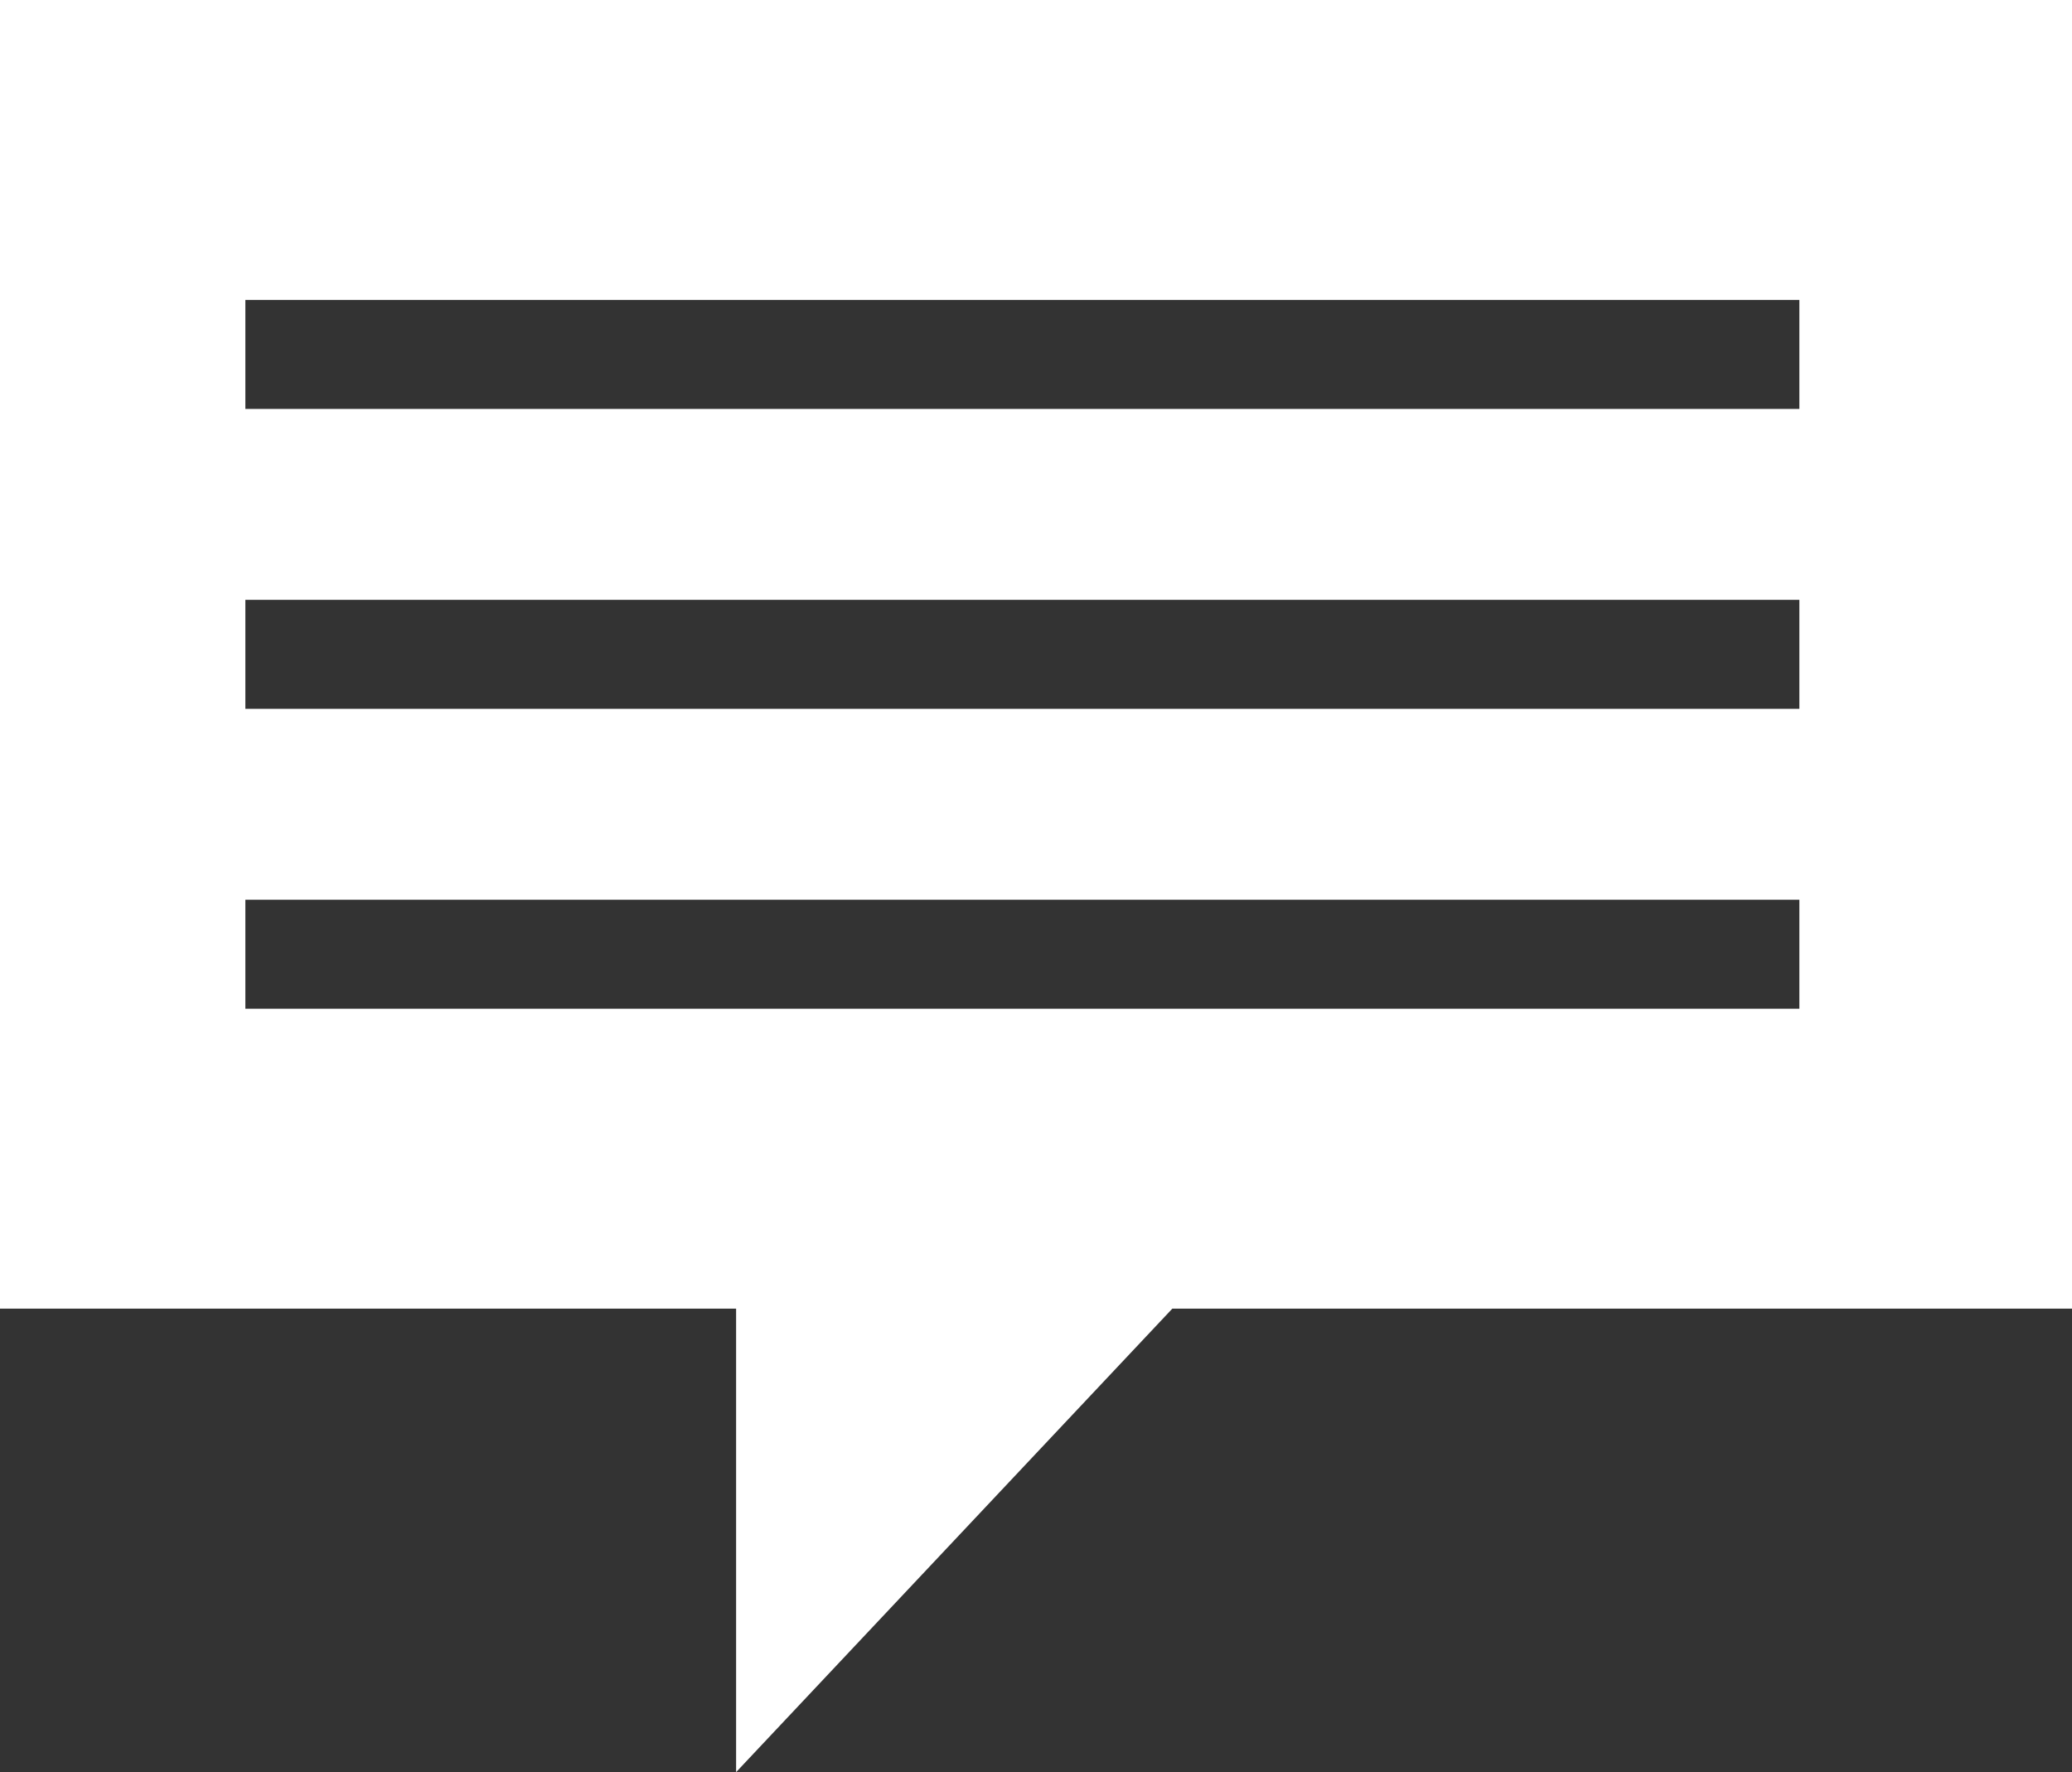 <?xml version="1.0" encoding="utf-8"?>
<!-- Generator: Adobe Illustrator 16.0.4, SVG Export Plug-In . SVG Version: 6.00 Build 0)  -->
<svg version="1.2" baseProfile="tiny" id="Ebene_1" xmlns="http://www.w3.org/2000/svg" xmlns:xlink="http://www.w3.org/1999/xlink"
	 x="0px" y="0px" width="76px" height="65px" viewBox="0 0 76 65" xml:space="preserve">
<rect x="0" y="0" width="76" height="65" fill="#333333" stroke="none"/>
<path fill="#FFFFFF" d="M0,0v48h27v17l16-17h33V0H0z M66,37H9v-4h57V37z M66,26H9v-4h57V26z M66,15H9v-4h57V15z"/>
</svg>
